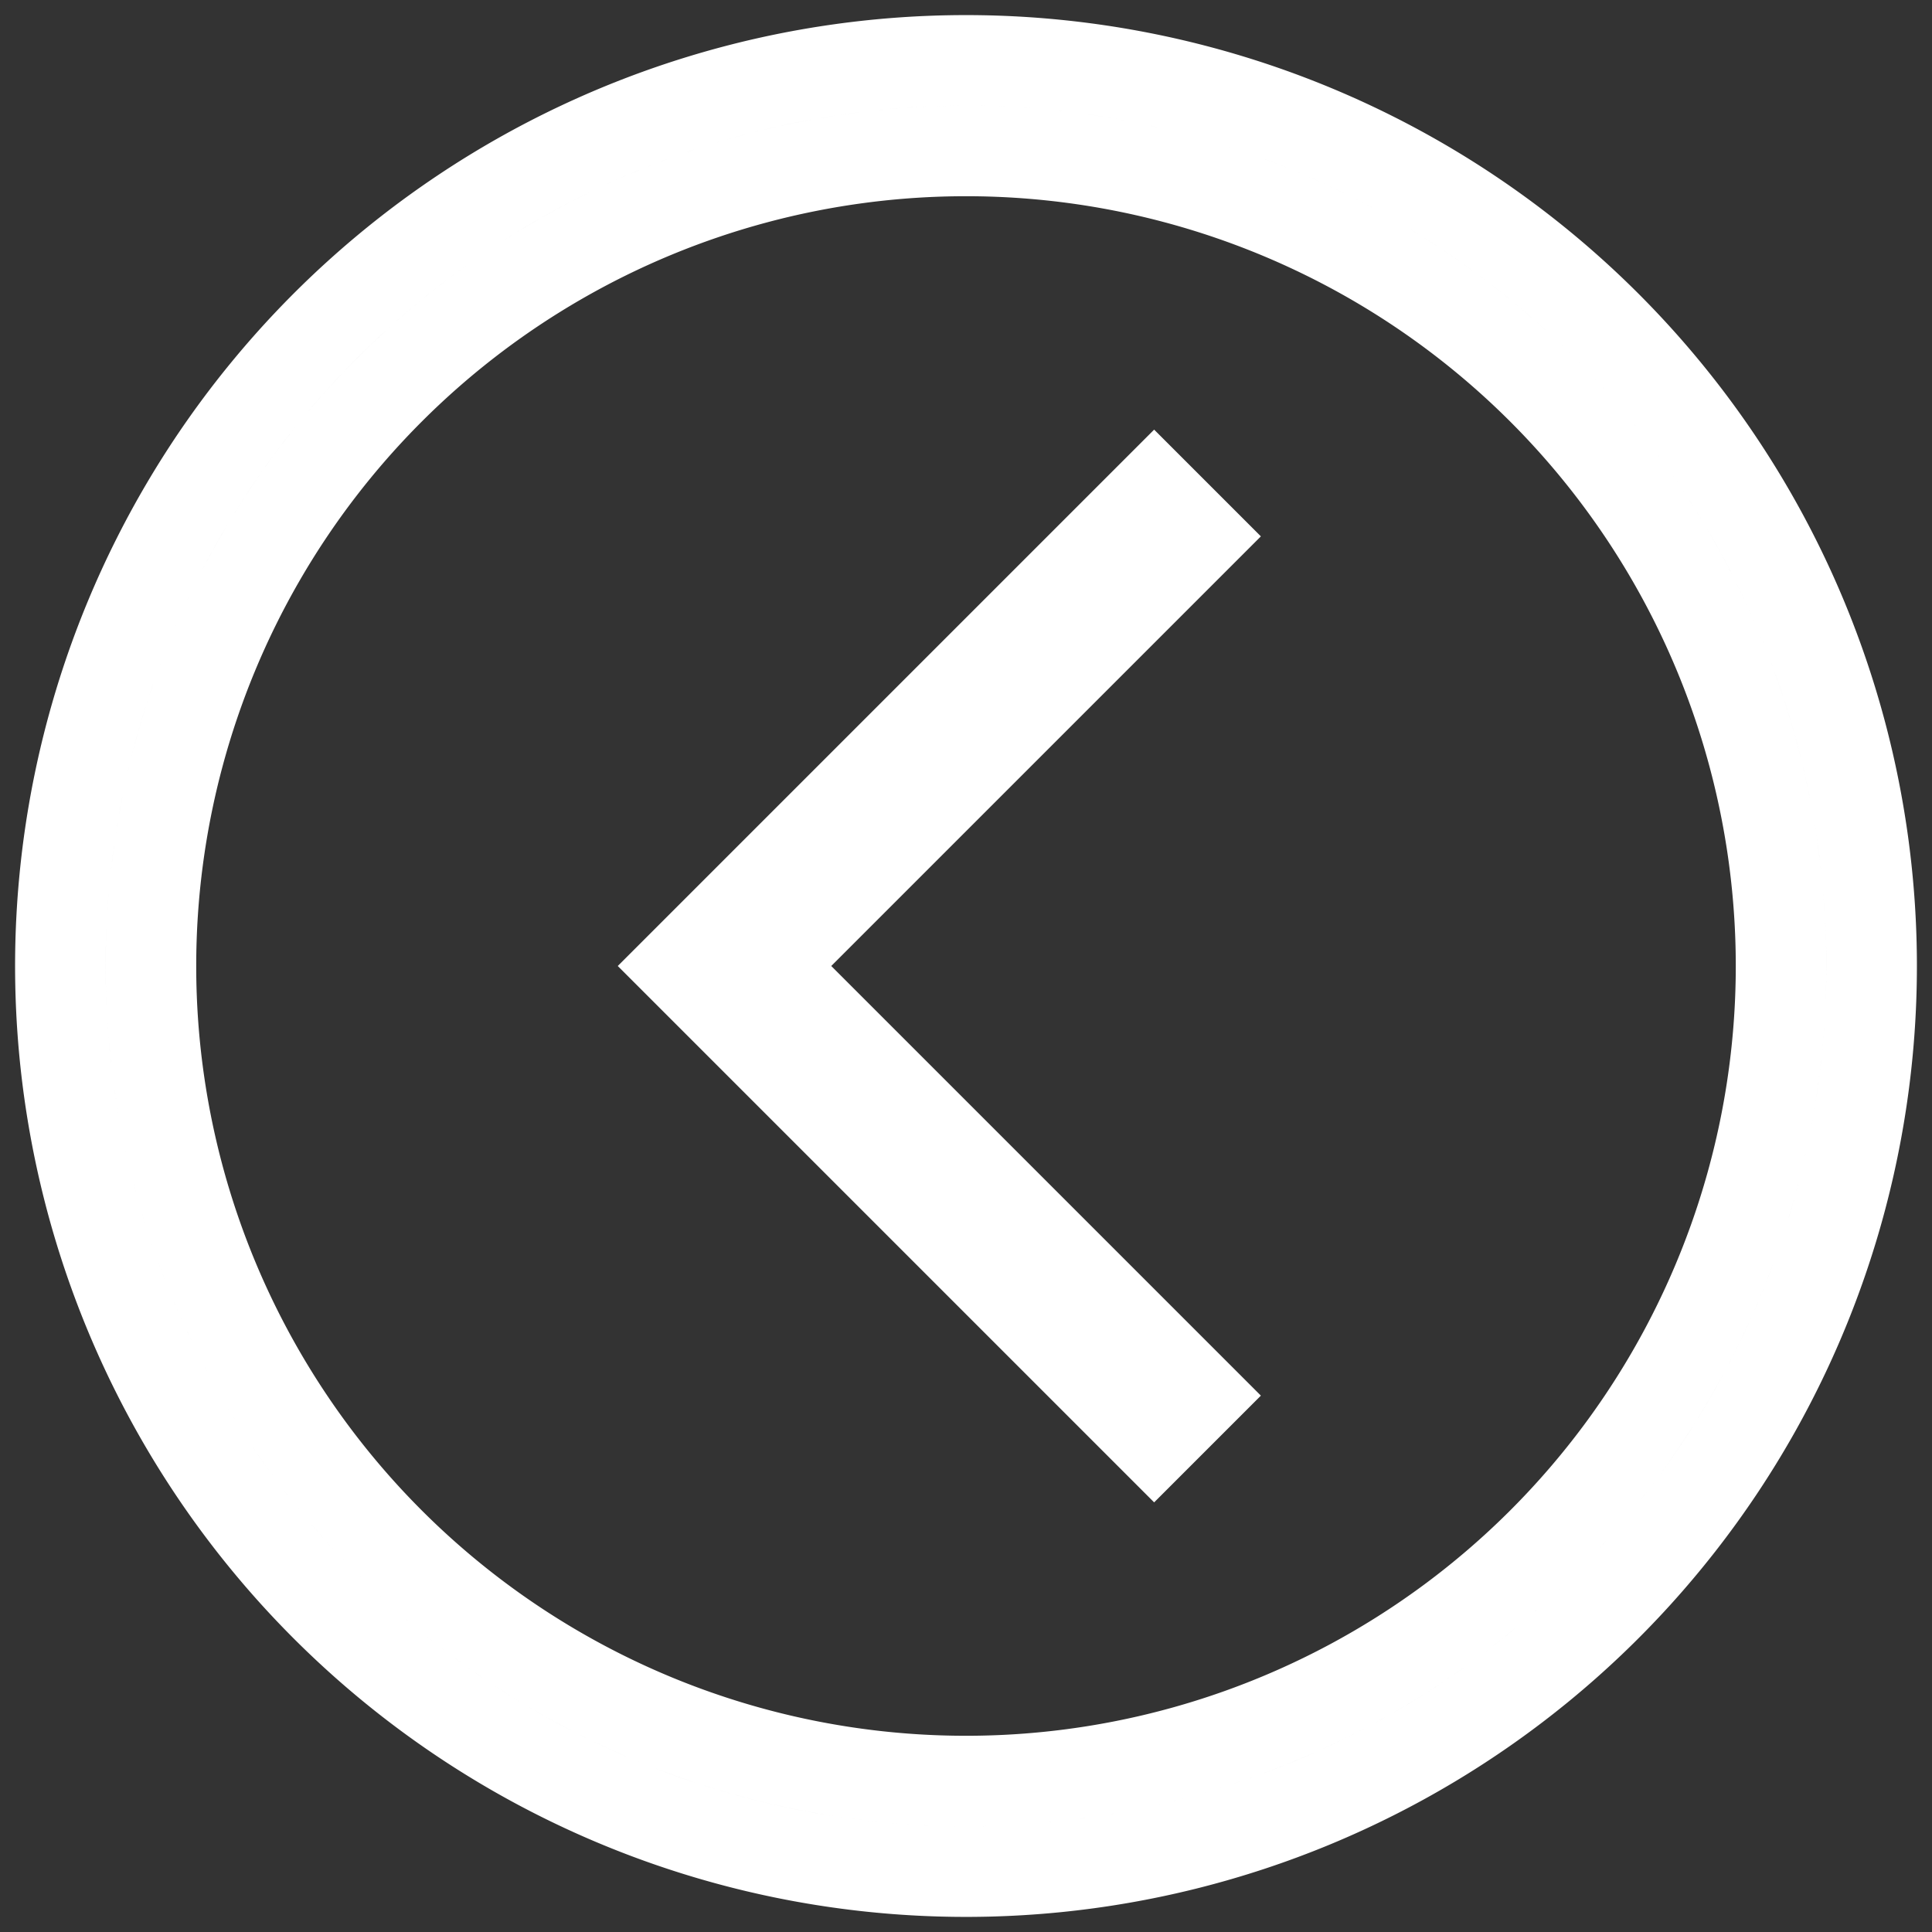 <svg width="64" height="64" xmlns="http://www.w3.org/2000/svg">
<rect width="100%" height="100%" fill="#333333" stroke="none"/>
<g stroke="white" stroke-width="3" fill="none">
<path d="M62,32 A30,30,0,1,1,32,2,30,30,0,0,1,62,32Z M5,32 A27,27,0,1,0,32,5,27,27,0,0,0,5,32Z"/>
<g stroke-width="5">
<path d="M40,16 L24,32 L40,48" />
</g>
</g>
</svg>